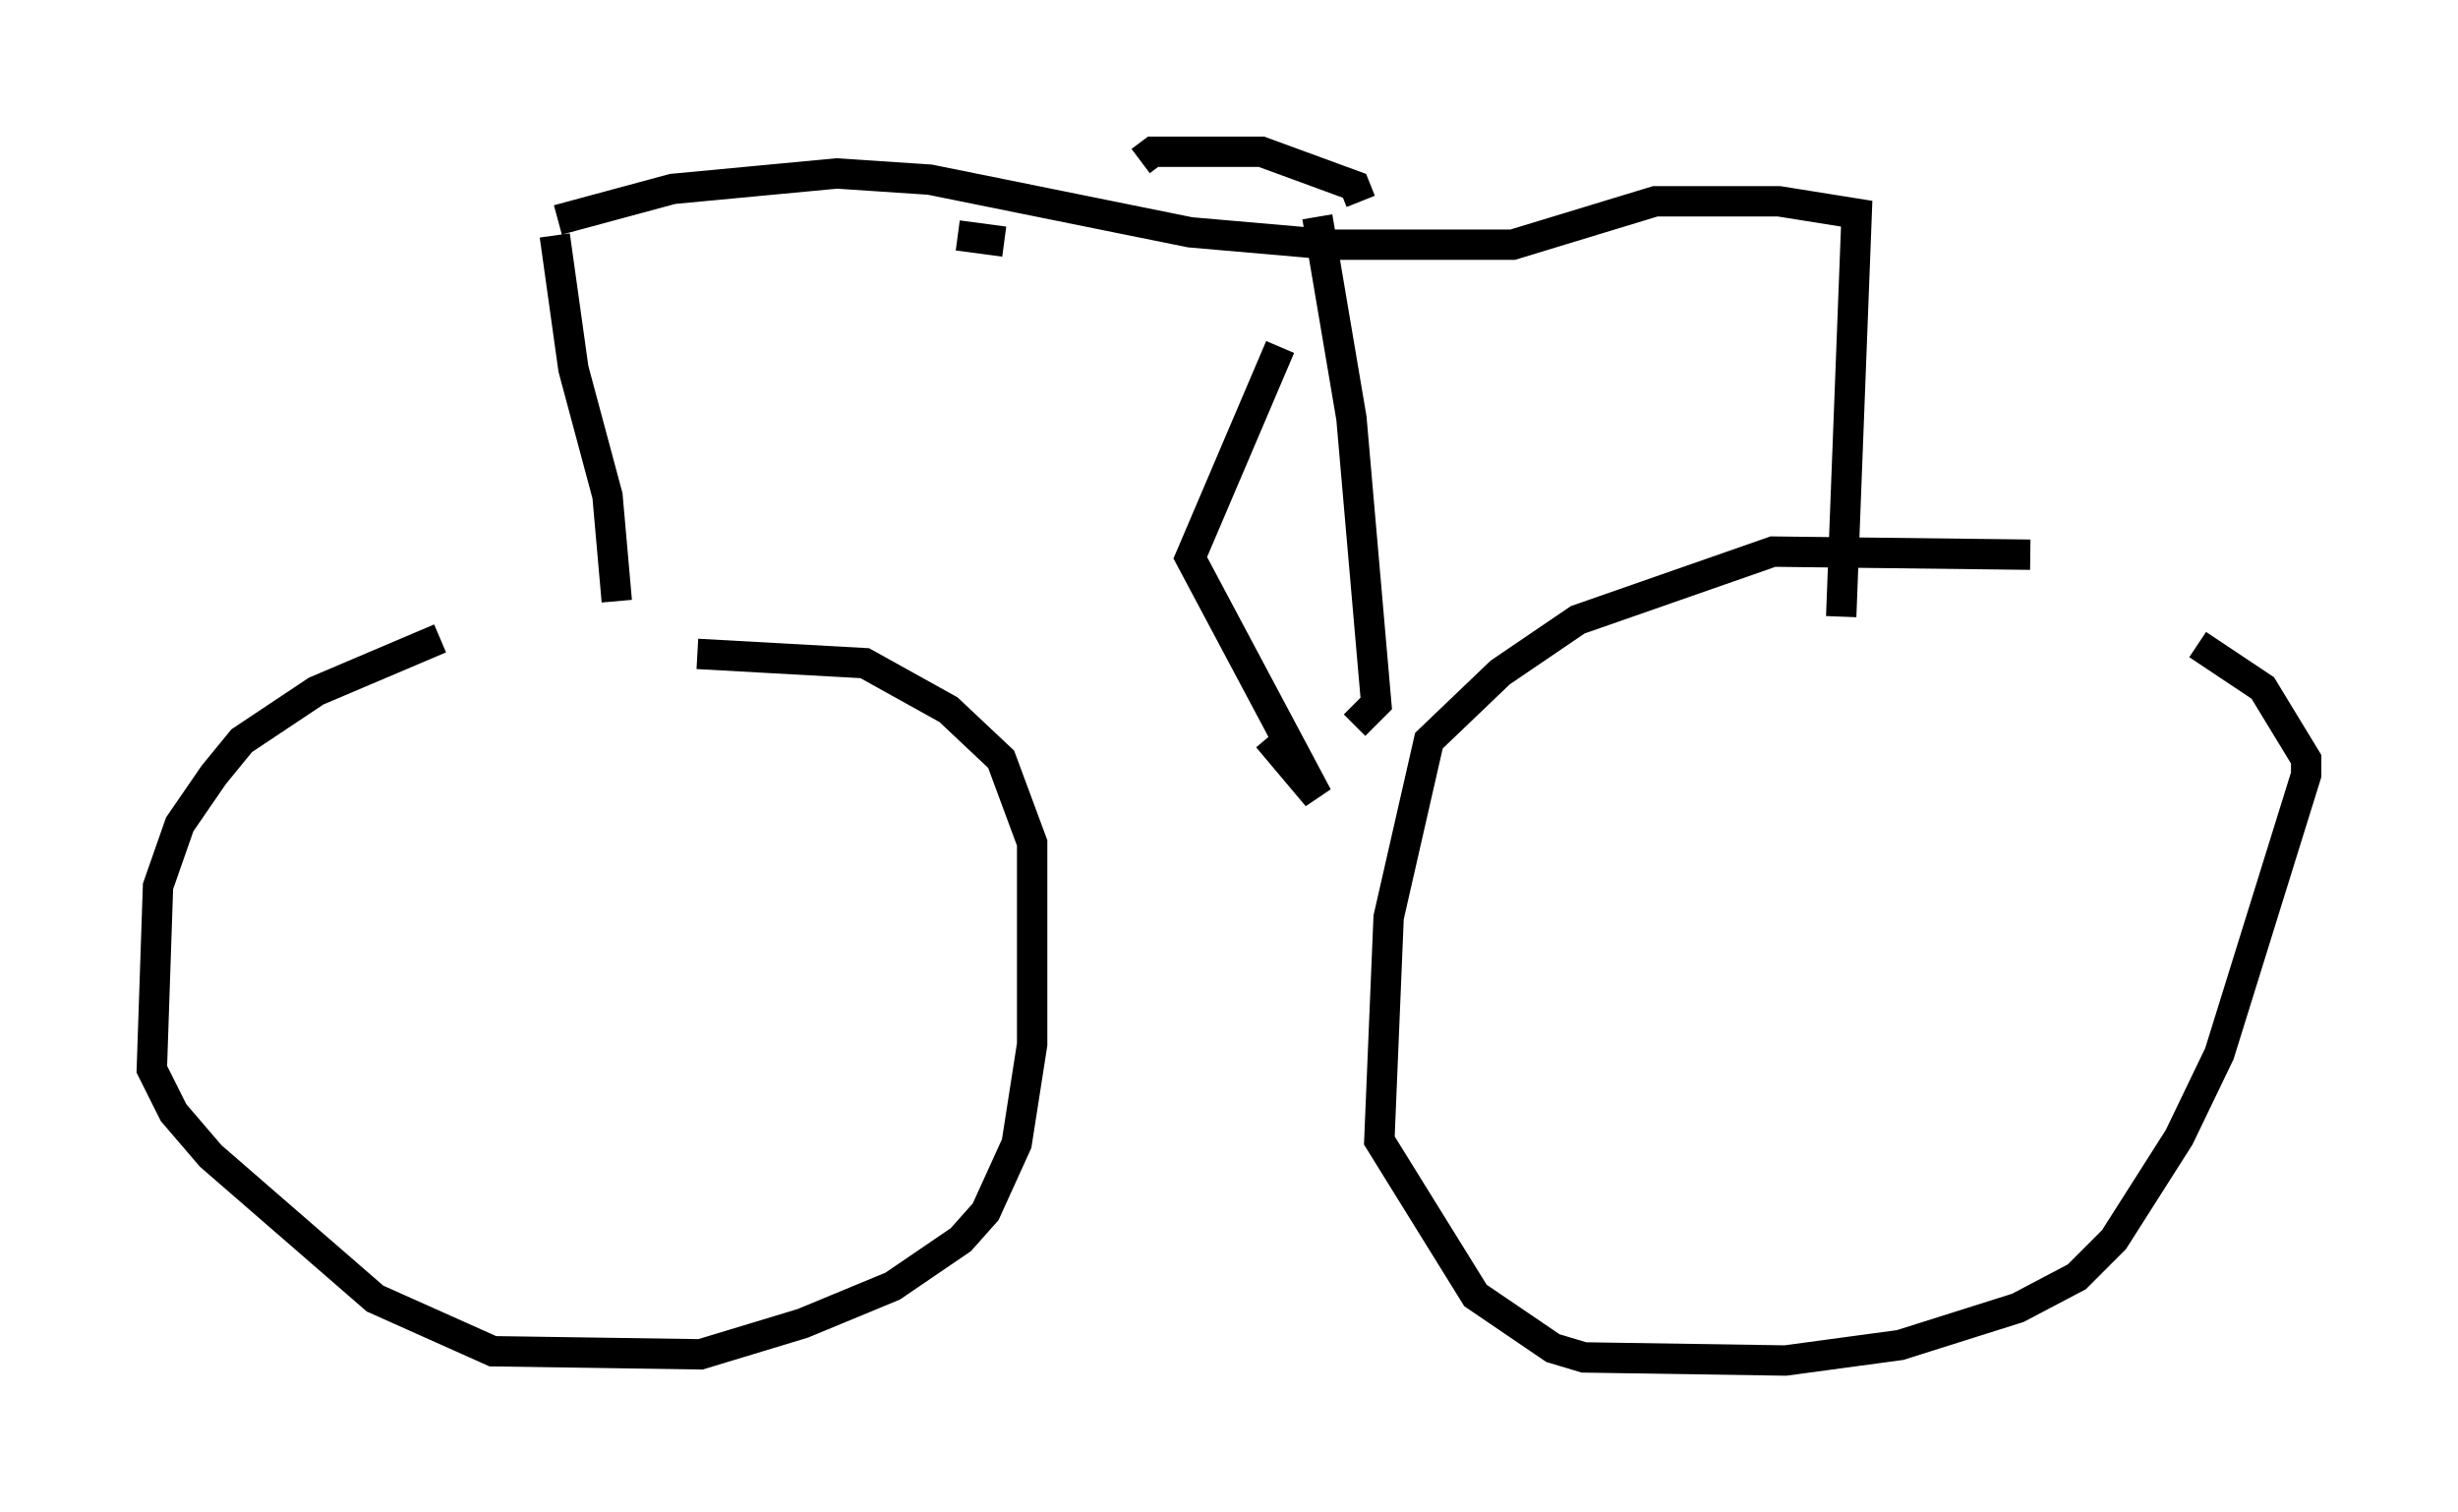 <?xml version="1.0" encoding="utf-8" ?>
<svg baseProfile="full" height="49.813" version="1.1" width="80.949" xmlns="http://www.w3.org/2000/svg" xmlns:ev="http://www.w3.org/2001/xml-events" xmlns:xlink="http://www.w3.org/1999/xlink"><defs /><rect fill="white" height="49.813" width="80.949" x="0" y="0" /><path d="M19.904, 20.925 m-5.41, 0.102 l-4.083, 1.735 -2.45, 1.633 l-0.919, 1.123 -1.123, 1.633 l-0.715, 2.042 -0.204, 6.023 l0.715, 1.429 1.225, 1.429 l5.41, 4.696 3.879, 1.735 l6.84, 0.102 3.369, -1.021 l2.96, -1.225 2.246, -1.531 l0.817, -0.919 1.021, -2.246 l0.51, -3.267 0.0, -6.635 l-1.021, -2.756 -1.735, -1.633 l-2.756, -1.531 -5.513, -0.306 m43.896, -3.267 l-8.473, -0.102 -6.431, 2.246 l-2.552, 1.735 -2.348, 2.246 l-1.327, 5.819 -0.306, 7.35 l3.165, 5.104 2.552, 1.735 l1.021, 0.306 6.635, 0.102 l3.777, -0.51 3.879, -1.225 l1.94, -1.021 1.225, -1.225 l2.144, -3.369 1.327, -2.756 l2.858, -9.188 0.0, -0.51 l-1.429, -2.348 -2.144, -1.429 m-52.063, -1.429 l-0.306, -3.471 -1.123, -4.185 l-0.613, -4.39 m13.271, 0.0 l1.531, 0.204 m-14.7, -0.715 l3.777, -1.021 5.41, -0.51 l3.063, 0.204 8.575, 1.735 l4.696, 0.408 5.921, 0.0 l4.696, -1.429 4.083, 0.0 l2.552, 0.408 -0.51, 13.271 m-18.477, -8.881 l-2.96, 6.942 4.185, 7.861 l-1.633, -1.94 m1.633, -17.15 l1.123, 6.635 0.817, 9.392 l-0.715, 0.715 m0.204, -17.252 l-0.204, -0.51 -3.063, -1.123 l-3.573, 0.0 -0.408, 0.306 " fill="none" stroke="black" stroke-width="1" /></svg>